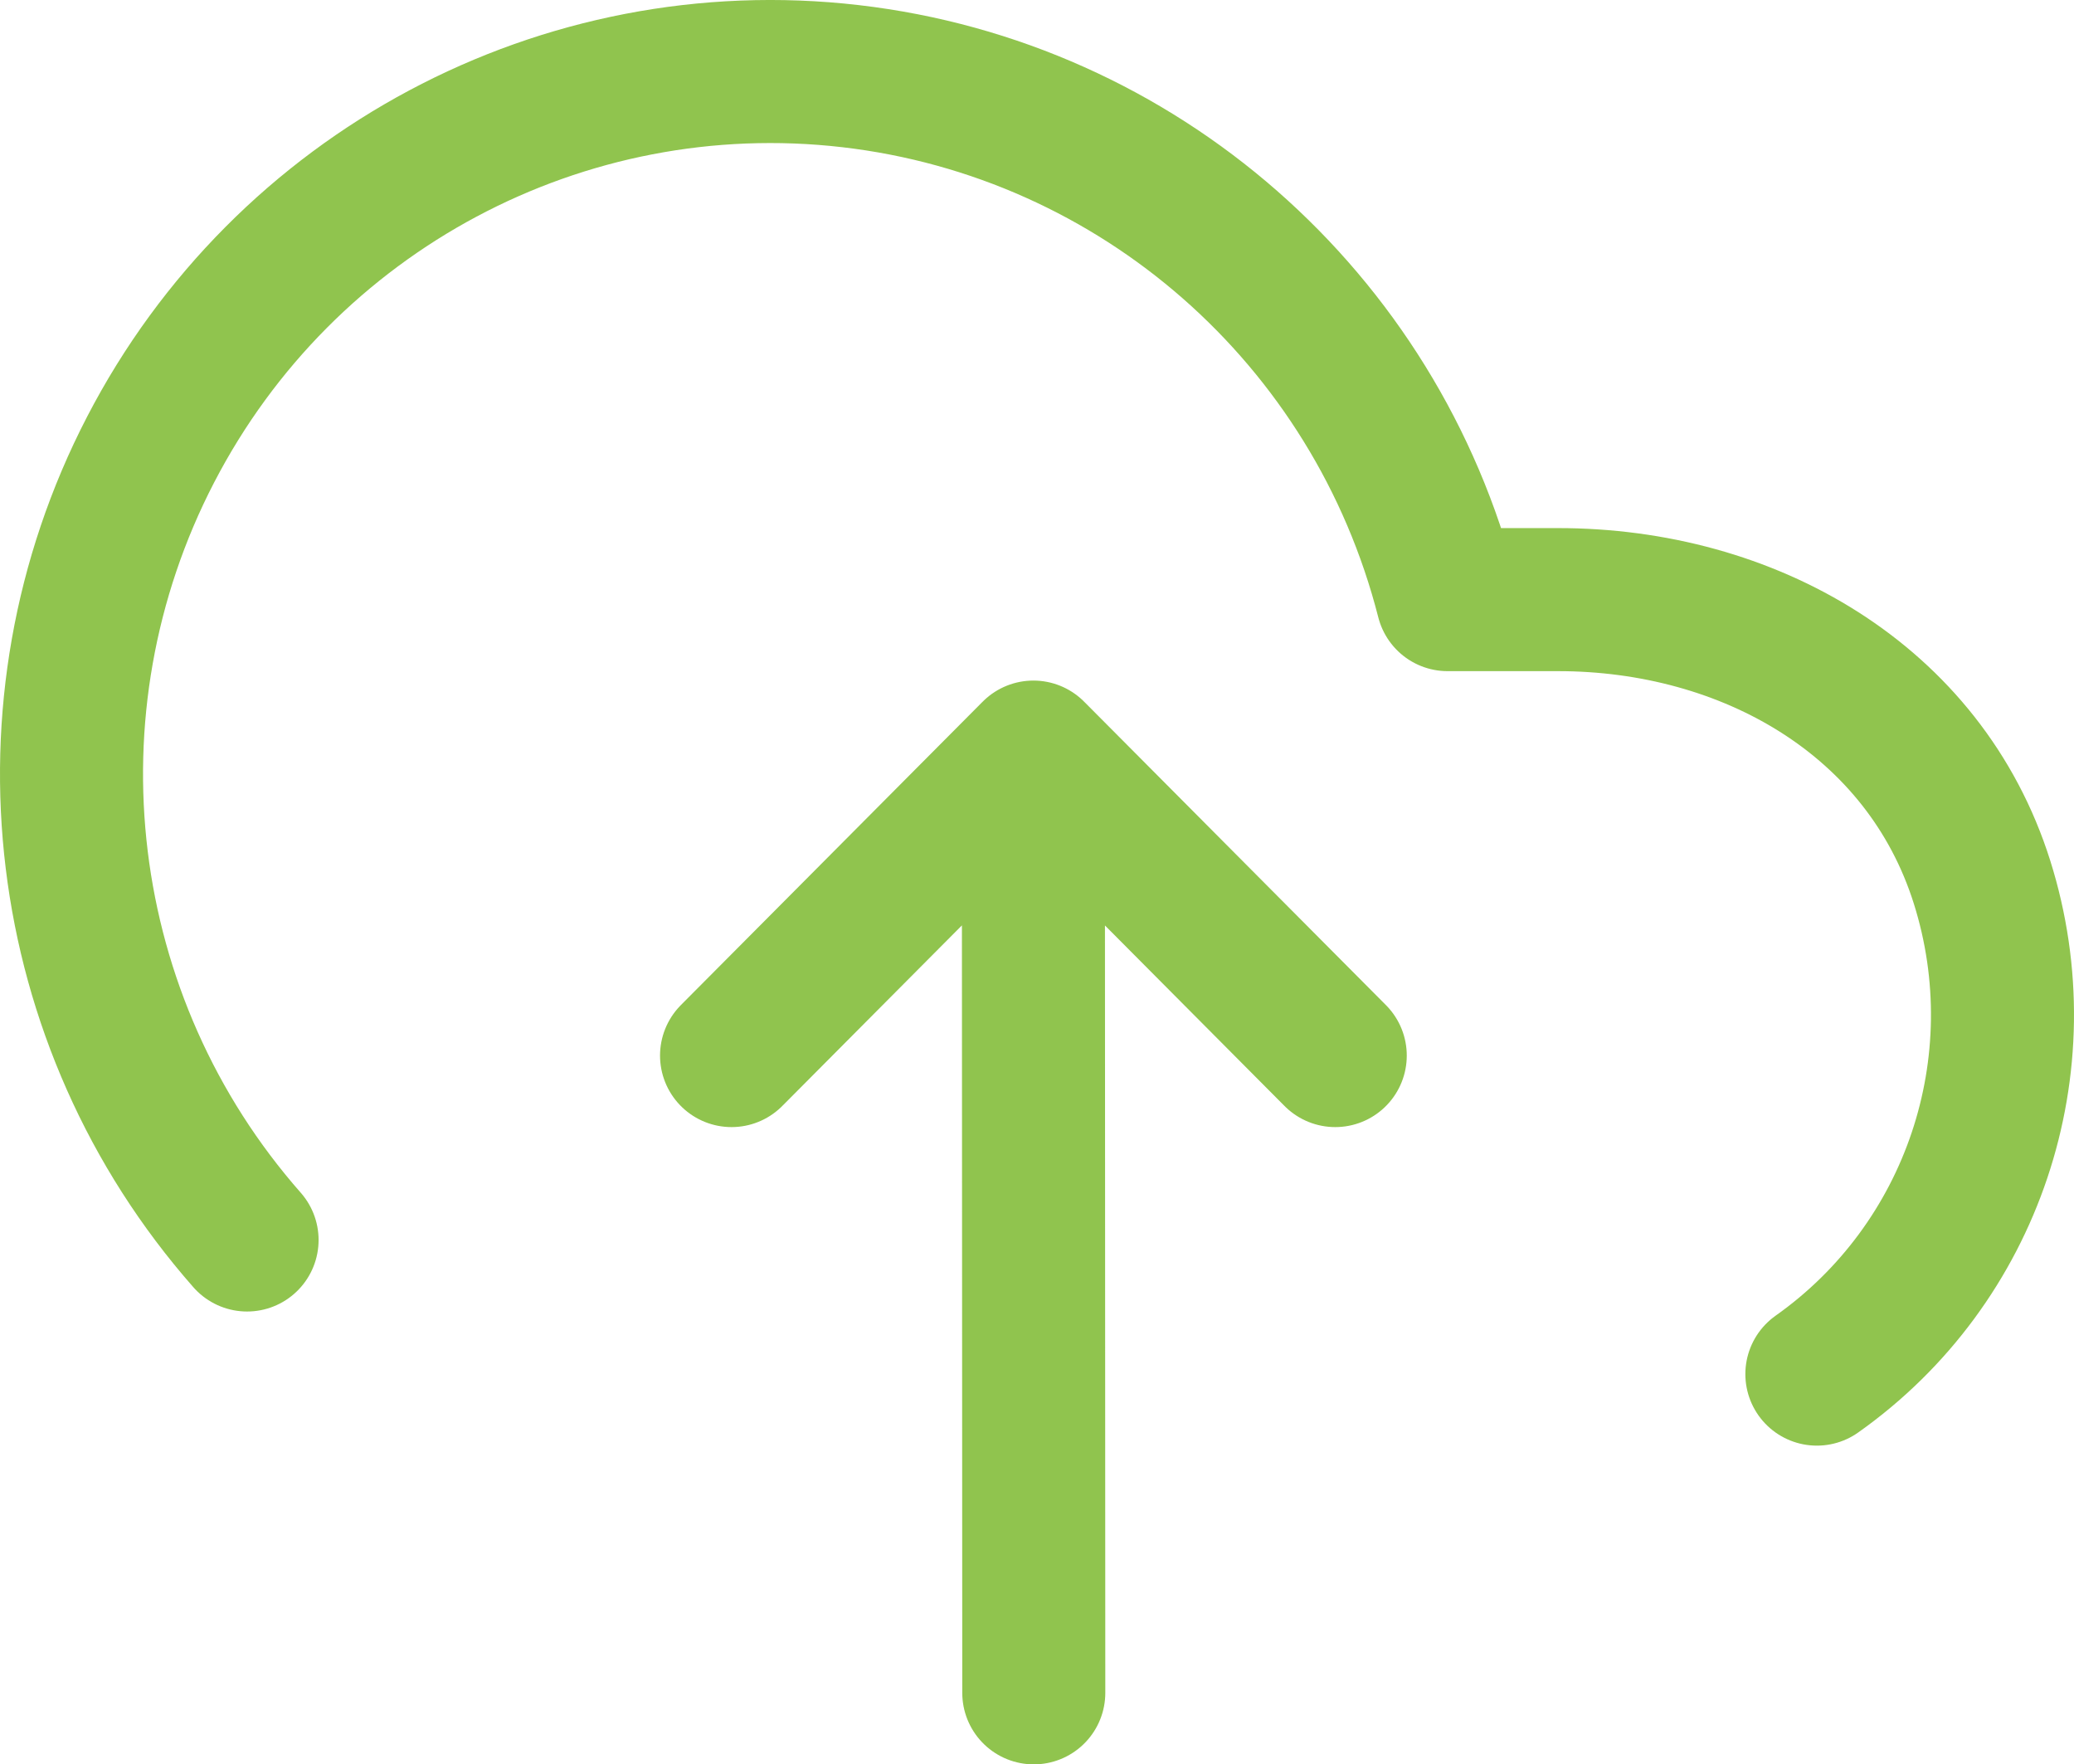 <svg width="87" height="74" viewBox="0 0 87 74" fill="none" xmlns="http://www.w3.org/2000/svg">
<path d="M43.365 71L43.349 35M76.214 57.632C82.753 53.01 85.557 44.66 83.143 37C80.728 29.34 73.335 25.143 65.341 25.149H60.723C57.704 13.323 47.743 4.591 35.677 3.194C23.61 1.797 11.935 8.024 6.321 18.851C0.706 29.678 2.314 42.863 10.364 52.007M56.011 44.272L43.349 31.544L30.687 44.272" stroke="#90C44E" stroke-width="6" stroke-linecap="round" stroke-linejoin="round"/>
</svg>

